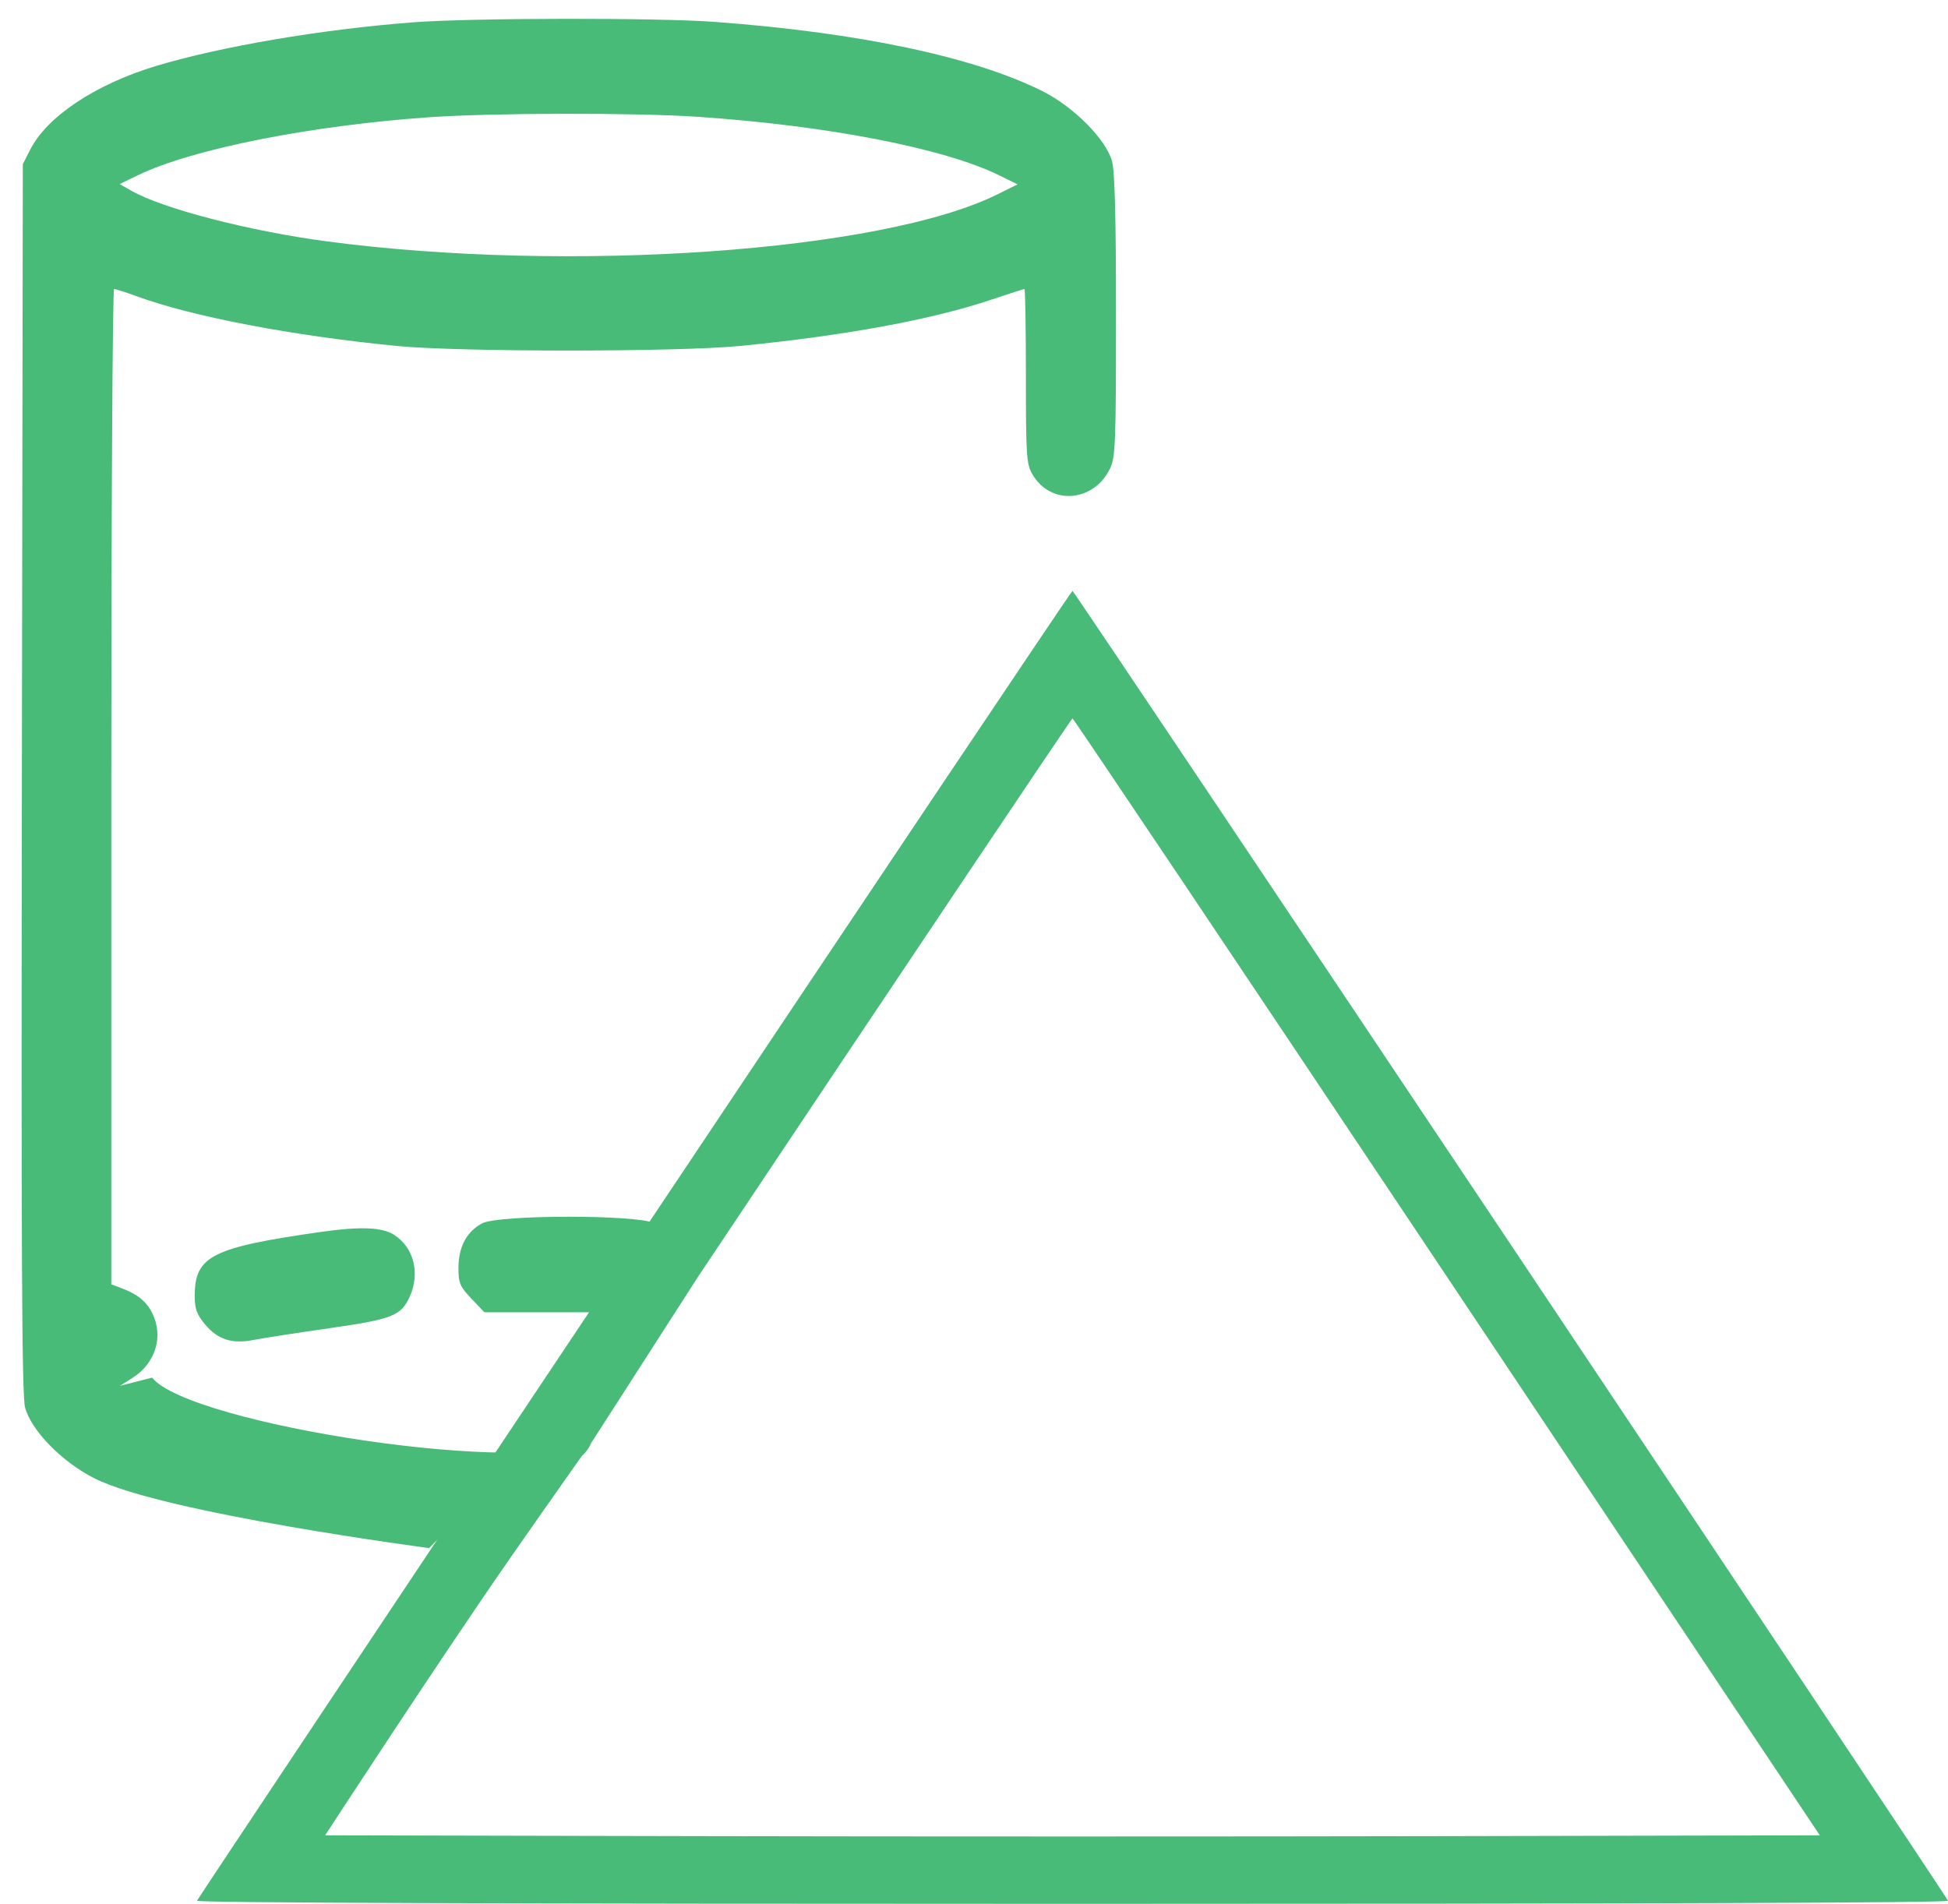 <svg width="89" height="87" viewBox="0 0 89 87" fill="none" xmlns="http://www.w3.org/2000/svg">
<path fill-rule="evenodd" clip-rule="evenodd" d="M28.987 56.856C18.023 73.278 9.029 86.778 9 86.857C8.966 86.951 22.762 87 49 87C75.238 87 89.034 86.951 89 86.857C88.904 86.594 49.08 27 49 27C48.957 27 39.951 40.435 28.987 56.856ZM66.111 58.348L83.144 83.868L66.072 83.905C56.682 83.926 41.318 83.926 31.928 83.905L14.856 83.868C14.856 83.868 19.952 76.027 23.372 71.108C24.582 69.369 27.125 65.762 27.125 65.762L31.889 58.348C41.257 44.312 48.957 32.828 49 32.828C49.043 32.828 56.743 44.312 66.111 58.348Z" fill="#48BB78"/>
<path fill-rule="evenodd" clip-rule="evenodd" d="M18.886 1.019C14.698 1.339 10.088 2.122 7.128 3.016C4.358 3.853 2.15 5.322 1.379 6.841L1.043 7.502L1 35.542C0.966 57.219 0.999 63.745 1.143 64.305C1.413 65.357 2.838 66.815 4.322 67.559C7.503 69.153 19.606 70.742 19.606 70.742C19.606 70.742 24.479 65.675 27.125 65.392C25.488 63.328 25.682 68.604 27.125 65.762C27.053 65.865 27.125 65.392 27.125 65.762C27 65.5 26.722 64.934 27.125 65.762C27.125 65.392 22.031 68.465 27.125 65.762C26.874 65.245 26.216 66.39 27.125 65.762V65.392C26.359 65.679 27.399 65.224 27.125 65.762C26.083 65.05 26.585 66.823 27.125 65.762C24.523 67.559 8.625 65.087 6.949 62.953L5.48 63.328L6.069 62.953C7.117 62.287 7.485 61.045 6.949 59.991C6.675 59.453 6.271 59.133 5.504 58.846L5.085 58.689V35.947C5.085 23.44 5.143 13.207 5.213 13.207C5.284 13.207 5.747 13.355 6.243 13.537C8.785 14.469 13.348 15.341 18.124 15.809C20.98 16.089 30.994 16.088 33.832 15.807C38.647 15.331 42.604 14.601 45.318 13.685C46.099 13.422 46.768 13.207 46.805 13.207C46.841 13.207 46.871 14.996 46.871 17.183C46.872 20.844 46.895 21.201 47.169 21.675C48 23.11 49.978 22.956 50.721 21.398C50.962 20.894 50.988 20.211 50.988 14.43C50.988 9.898 50.934 7.828 50.804 7.36C50.527 6.363 49.052 4.879 47.633 4.168C44.505 2.6 39.256 1.49 32.659 1C30.038 0.805 21.528 0.817 18.886 1.019ZM31.852 5.336C37.792 5.737 43.122 6.77 45.651 8.012L46.489 8.425L45.574 8.879C40.308 11.498 26.013 12.5 14.921 11.028C11.388 10.559 7.434 9.535 6 8.715L5.466 8.411L6.305 8.005C8.786 6.807 14.198 5.732 19.649 5.355C22.527 5.156 29.029 5.146 31.852 5.336ZM22.031 55.902C21.326 56.269 20.946 56.979 20.946 57.936C20.945 58.631 21.011 58.788 21.537 59.342L22.129 59.966H29.826L30.418 59.342C30.944 58.788 31.01 58.631 31.01 57.936C31.009 56.967 30.623 56.258 29.9 55.896C29.106 55.499 22.798 55.504 22.031 55.902ZM14.693 56.29C9.666 57.006 8.897 57.395 8.897 59.222C8.897 59.811 8.989 60.065 9.367 60.519C9.947 61.215 10.604 61.425 11.588 61.231C11.995 61.15 13.54 60.911 15.022 60.699C17.933 60.283 18.324 60.129 18.721 59.249C19.204 58.176 18.907 57.005 18.002 56.425C17.465 56.08 16.459 56.039 14.693 56.29Z" fill="#48BB78"/>
</svg>
